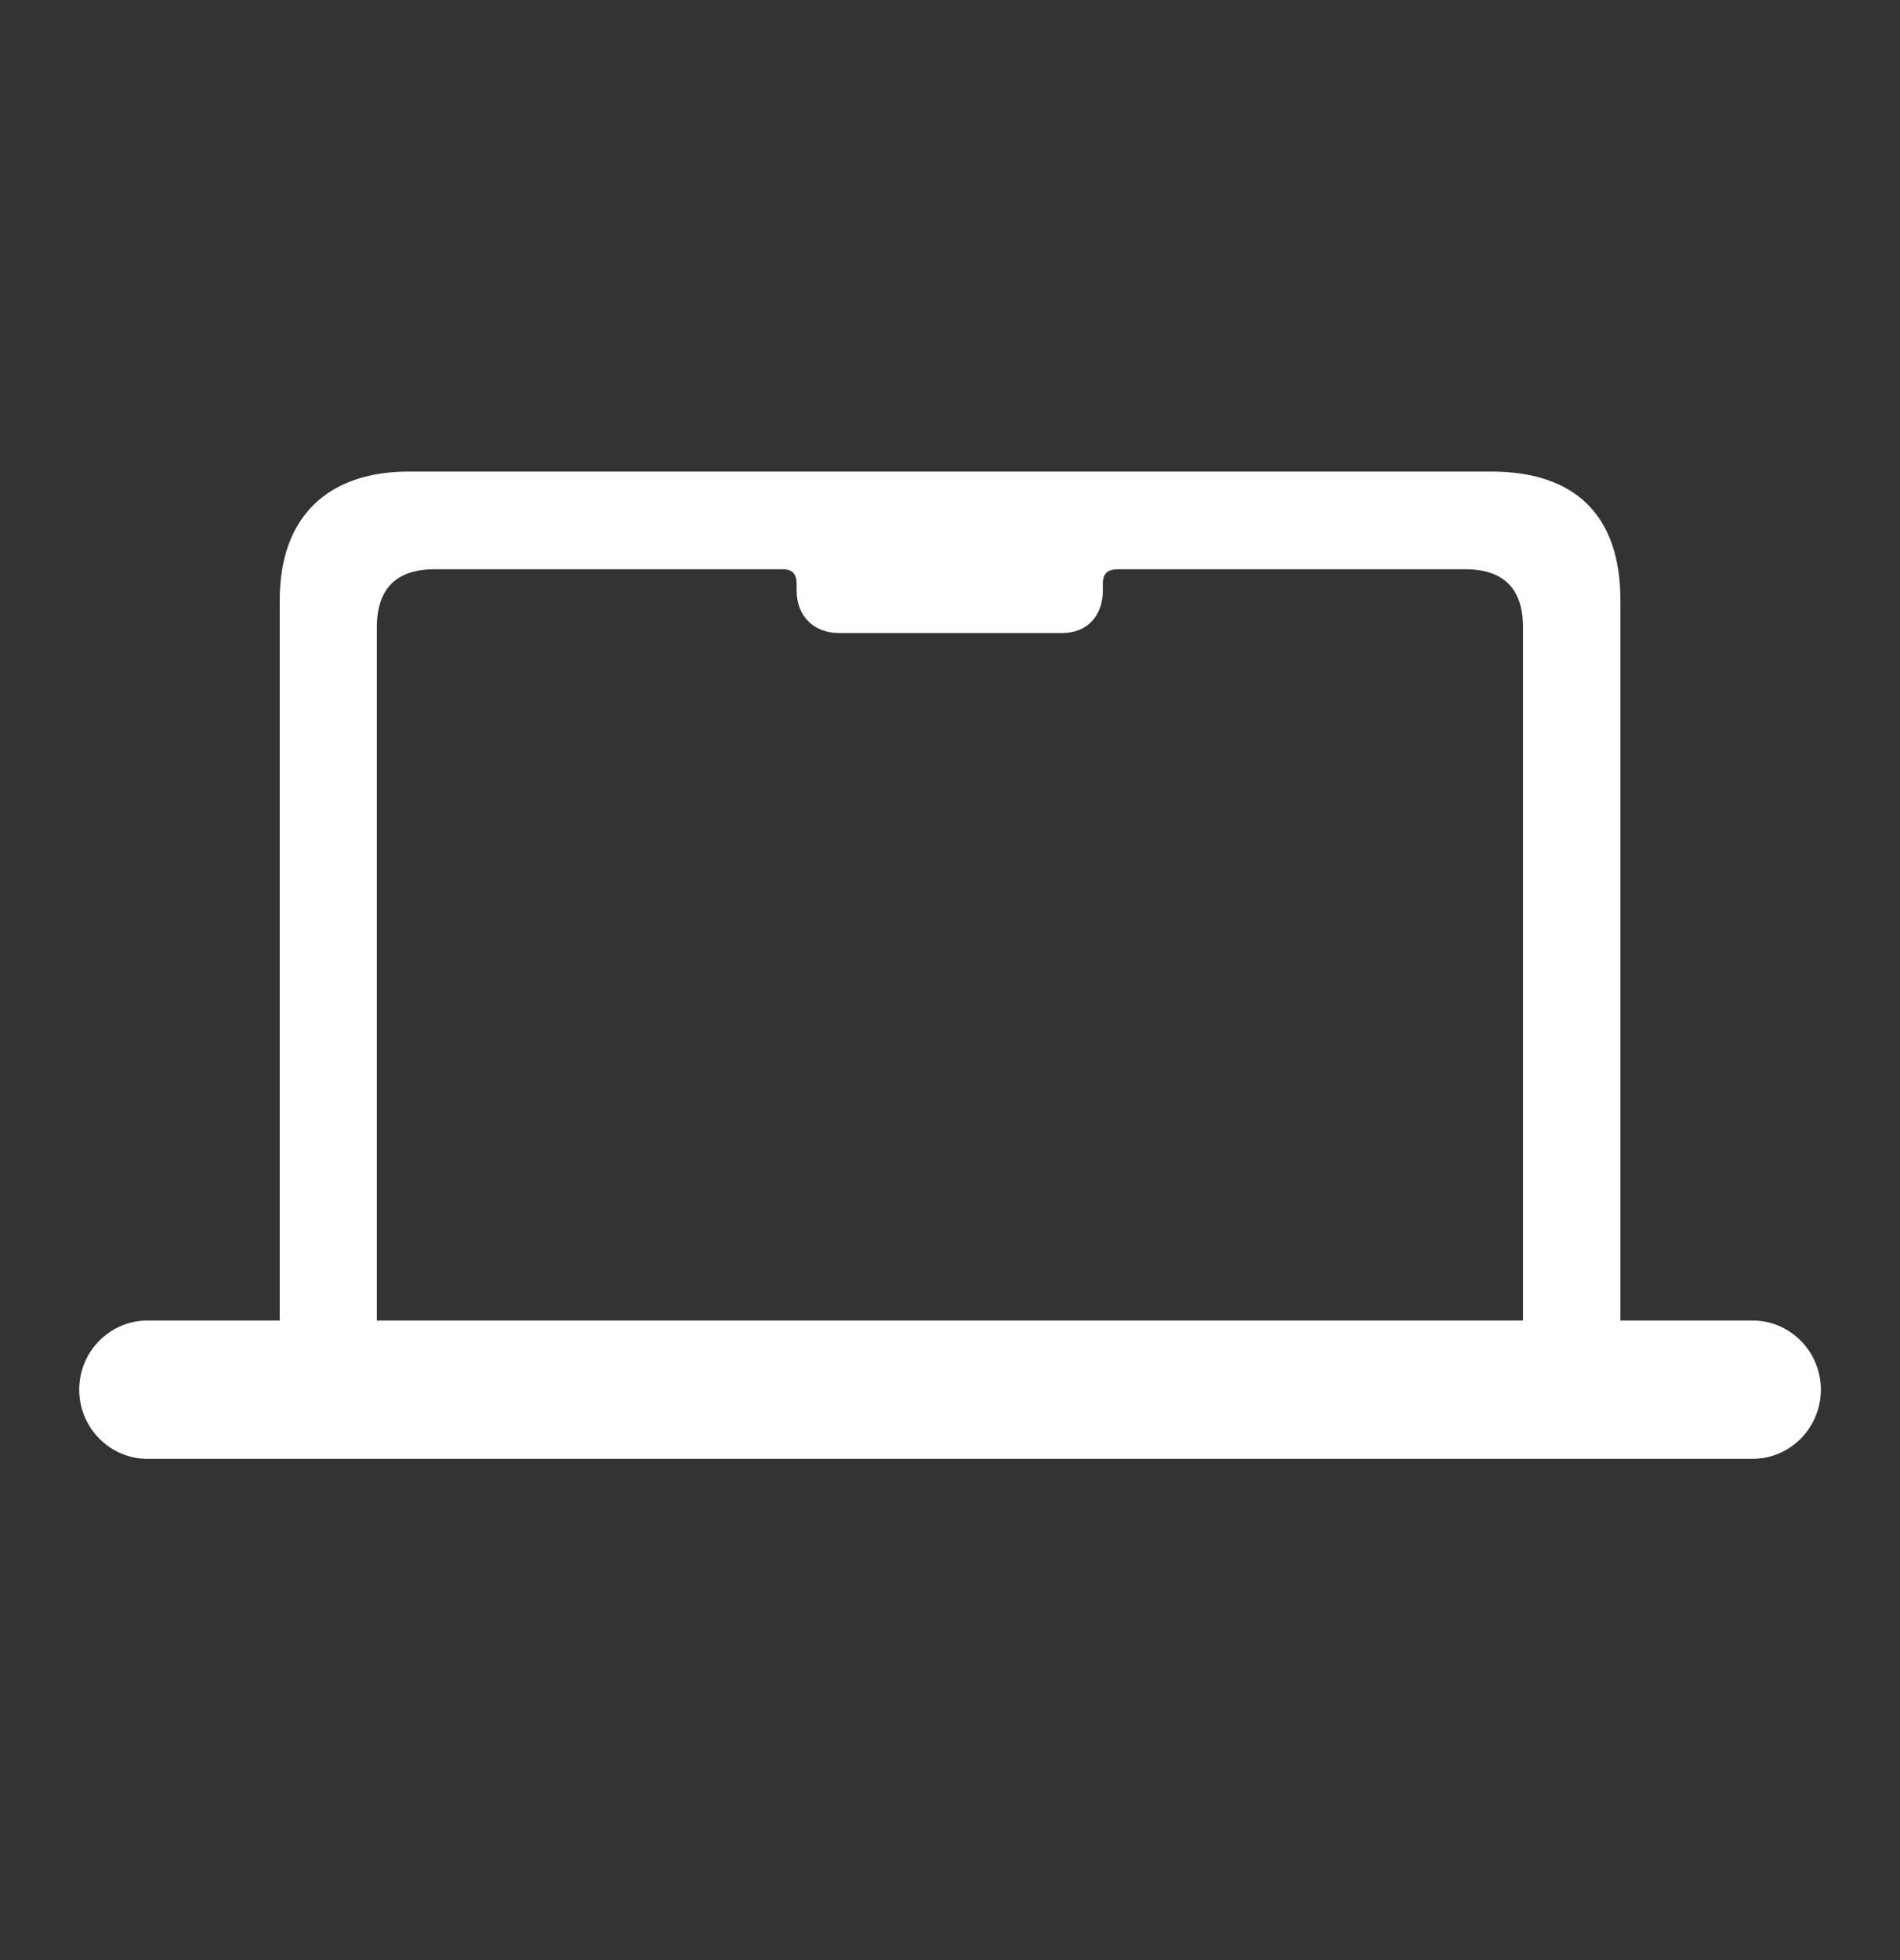 <svg width="32" height="33" viewBox="0 0 32 33" fill="none" xmlns="http://www.w3.org/2000/svg">
<rect x="0" y="0" width="32" height="33" fill="#333333" stroke="none"/>
<g clip-path="url(#clip0_344_717)">
<path d="M12.929 9.584H13.183C13.336 9.584 13.417 9.655 13.417 9.829V9.941C13.417 10.37 13.702 10.657 14.129 10.657H17.892C18.309 10.657 18.574 10.37 18.574 9.941V9.829C18.574 9.655 18.655 9.584 18.828 9.584H19.082V8.736H12.929V9.584ZM1.334 23.396C1.334 24.04 1.853 24.561 2.483 24.561H29.518C30.149 24.561 30.667 24.04 30.667 23.396C30.667 22.753 30.149 22.232 29.518 22.232H27.291V10.105C27.291 8.675 26.528 7.939 25.114 7.939H6.887C5.545 7.939 4.711 8.675 4.711 10.105V22.232H2.483C1.853 22.232 1.334 22.753 1.334 23.396ZM6.347 22.232V10.565C6.347 9.911 6.672 9.584 7.323 9.584H24.675C25.326 9.584 25.651 9.911 25.651 10.565V22.232H6.347Z" fill="white"/>
</g>
<defs>
<clipPath id="clip0_344_717">
<rect y="0.25" width="32" height="32" rx="5" fill="white"/>
</clipPath>
</defs>
</svg>
